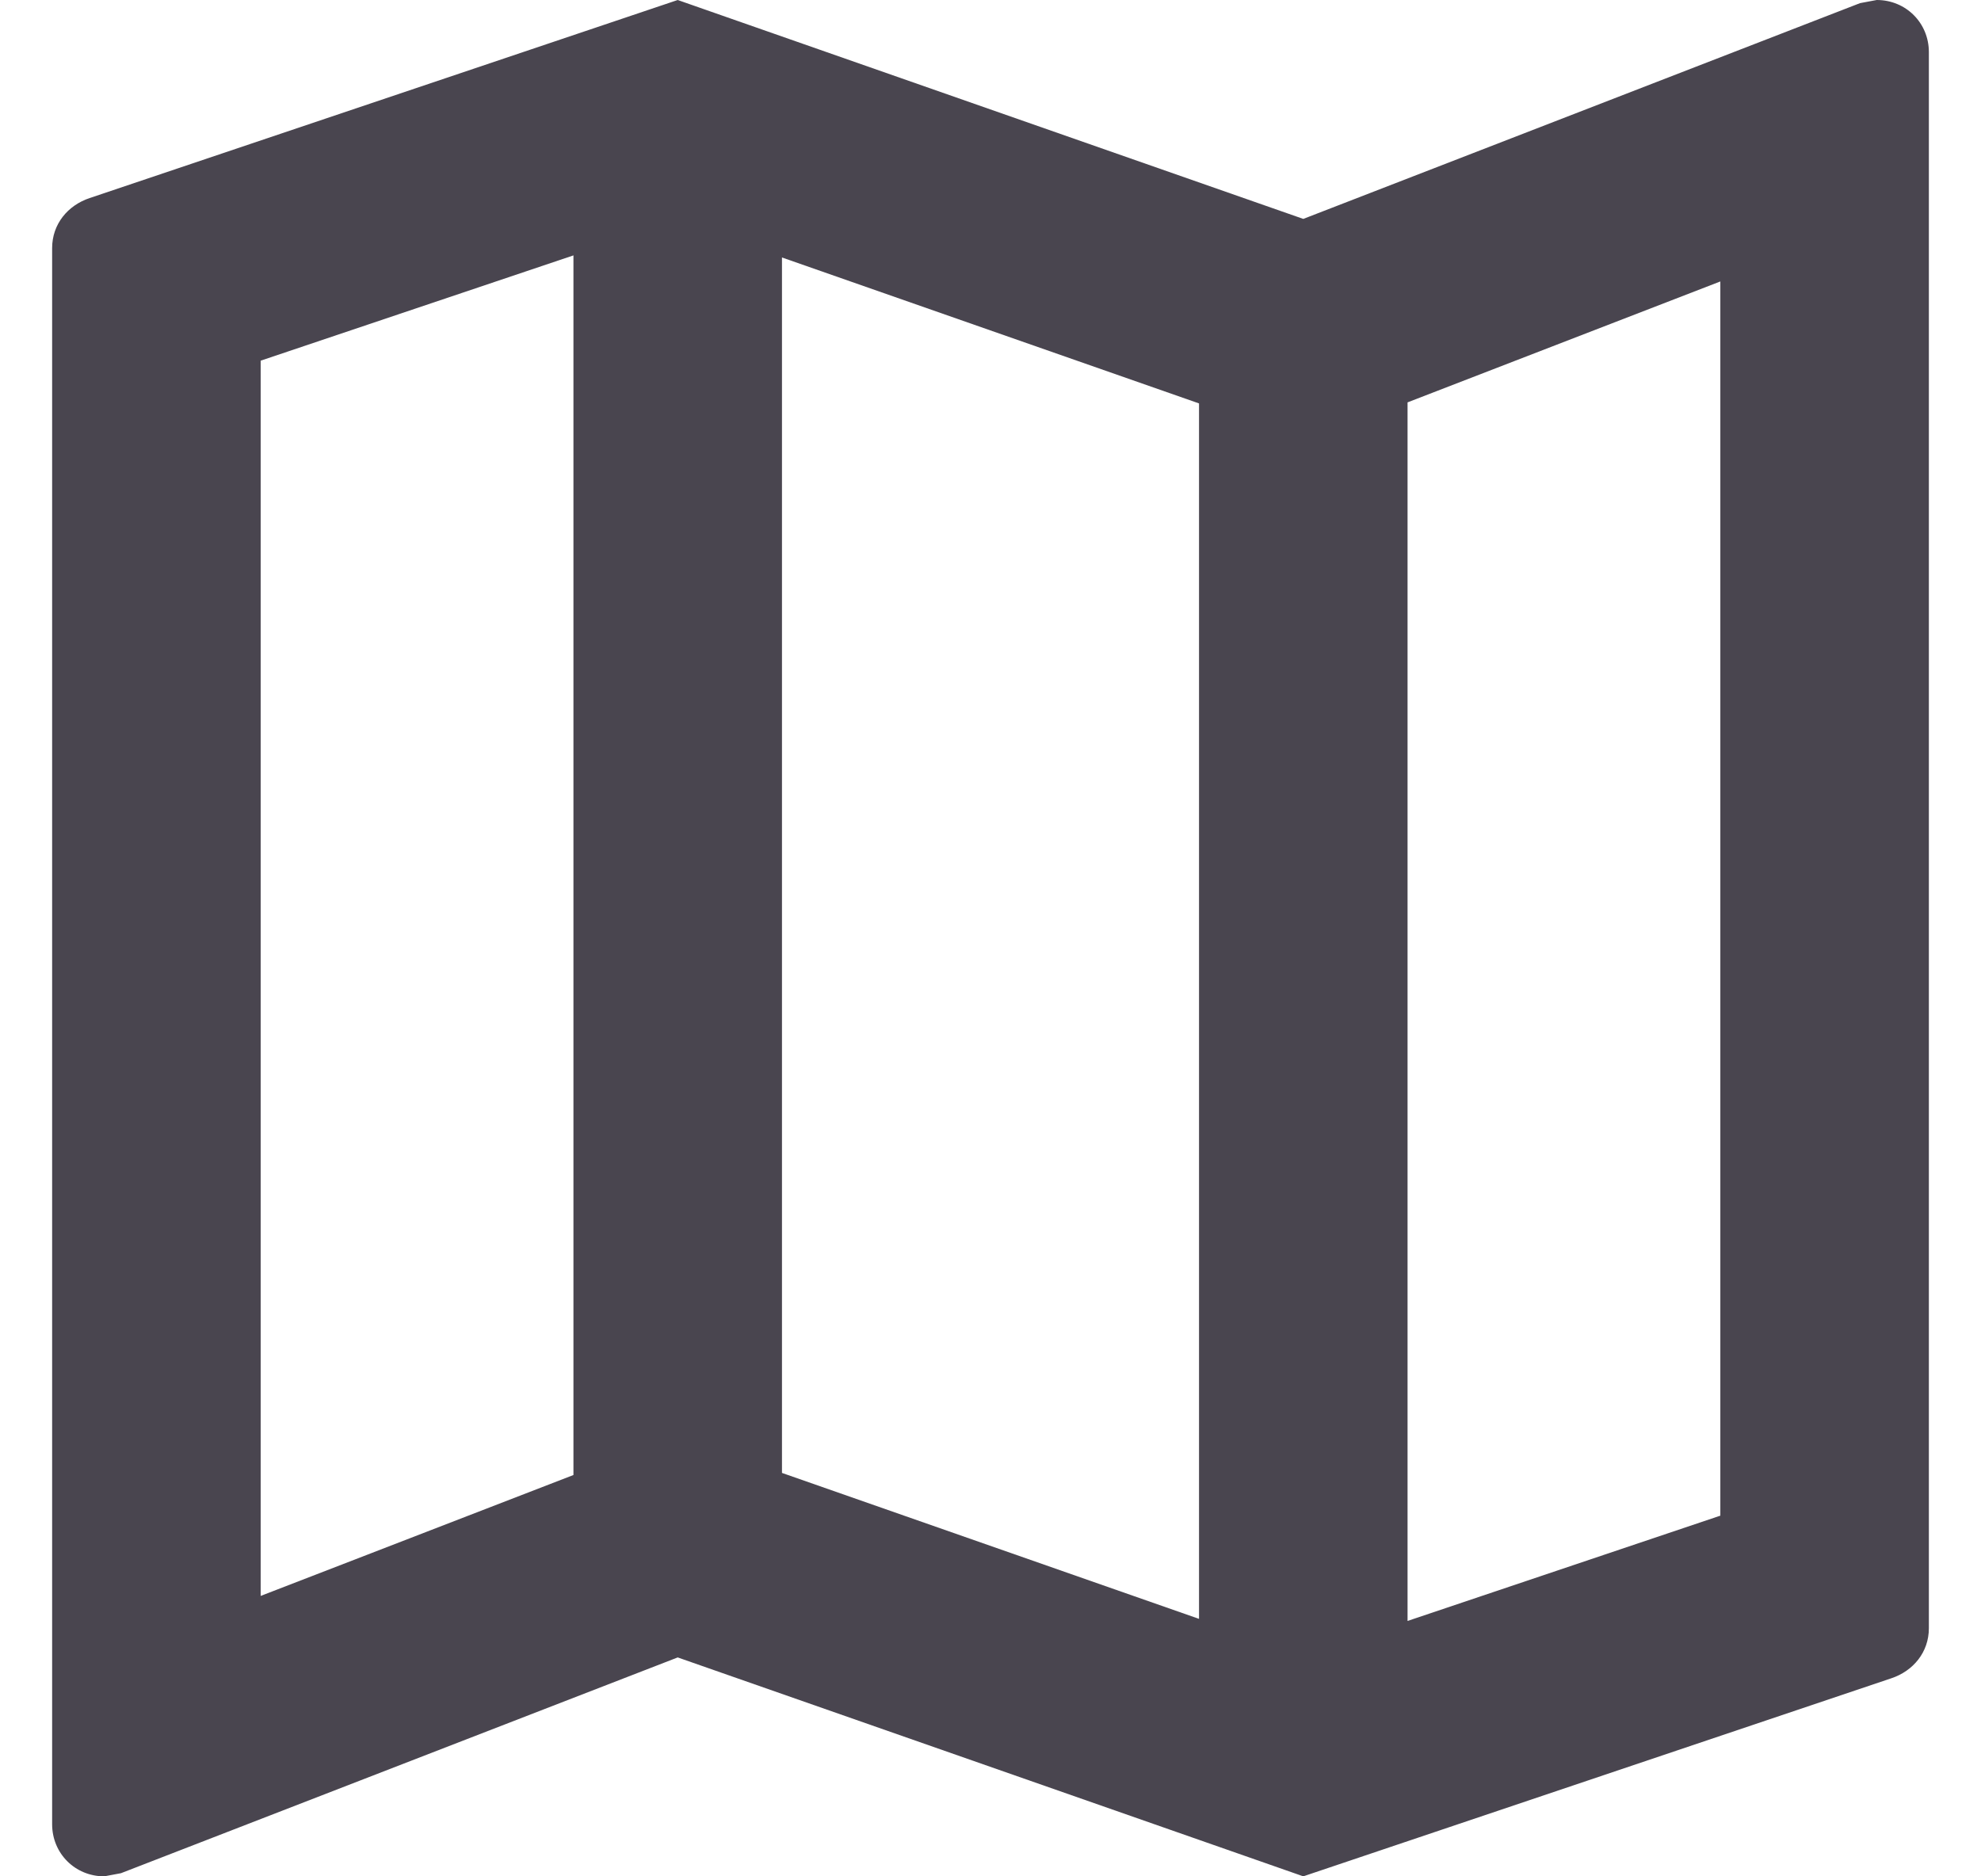 <svg width="19" height="18" viewBox="0 0 19 18" fill="none" xmlns="http://www.w3.org/2000/svg">
<path d="M18 0L17.84 0.03L12.5 2.1L6.5 0L0.86 1.9C0.65 1.97 0.5 2.15 0.5 2.38V17.5C0.5 17.78 0.72 18 1 18L1.16 17.97L6.5 15.9L12.5 18L18.14 16.1C18.35 16.03 18.5 15.85 18.5 15.62V0.5C18.5 0.22 18.28 0 18 0ZM7.5 2.47L11.5 3.87V15.53L7.5 14.13V2.47ZM2.5 3.46L5.5 2.45V14.15L2.5 15.31V3.46ZM16.5 14.54L13.5 15.55V3.86L16.5 2.7V14.54Z" fill="#49454F"/>
</svg>
